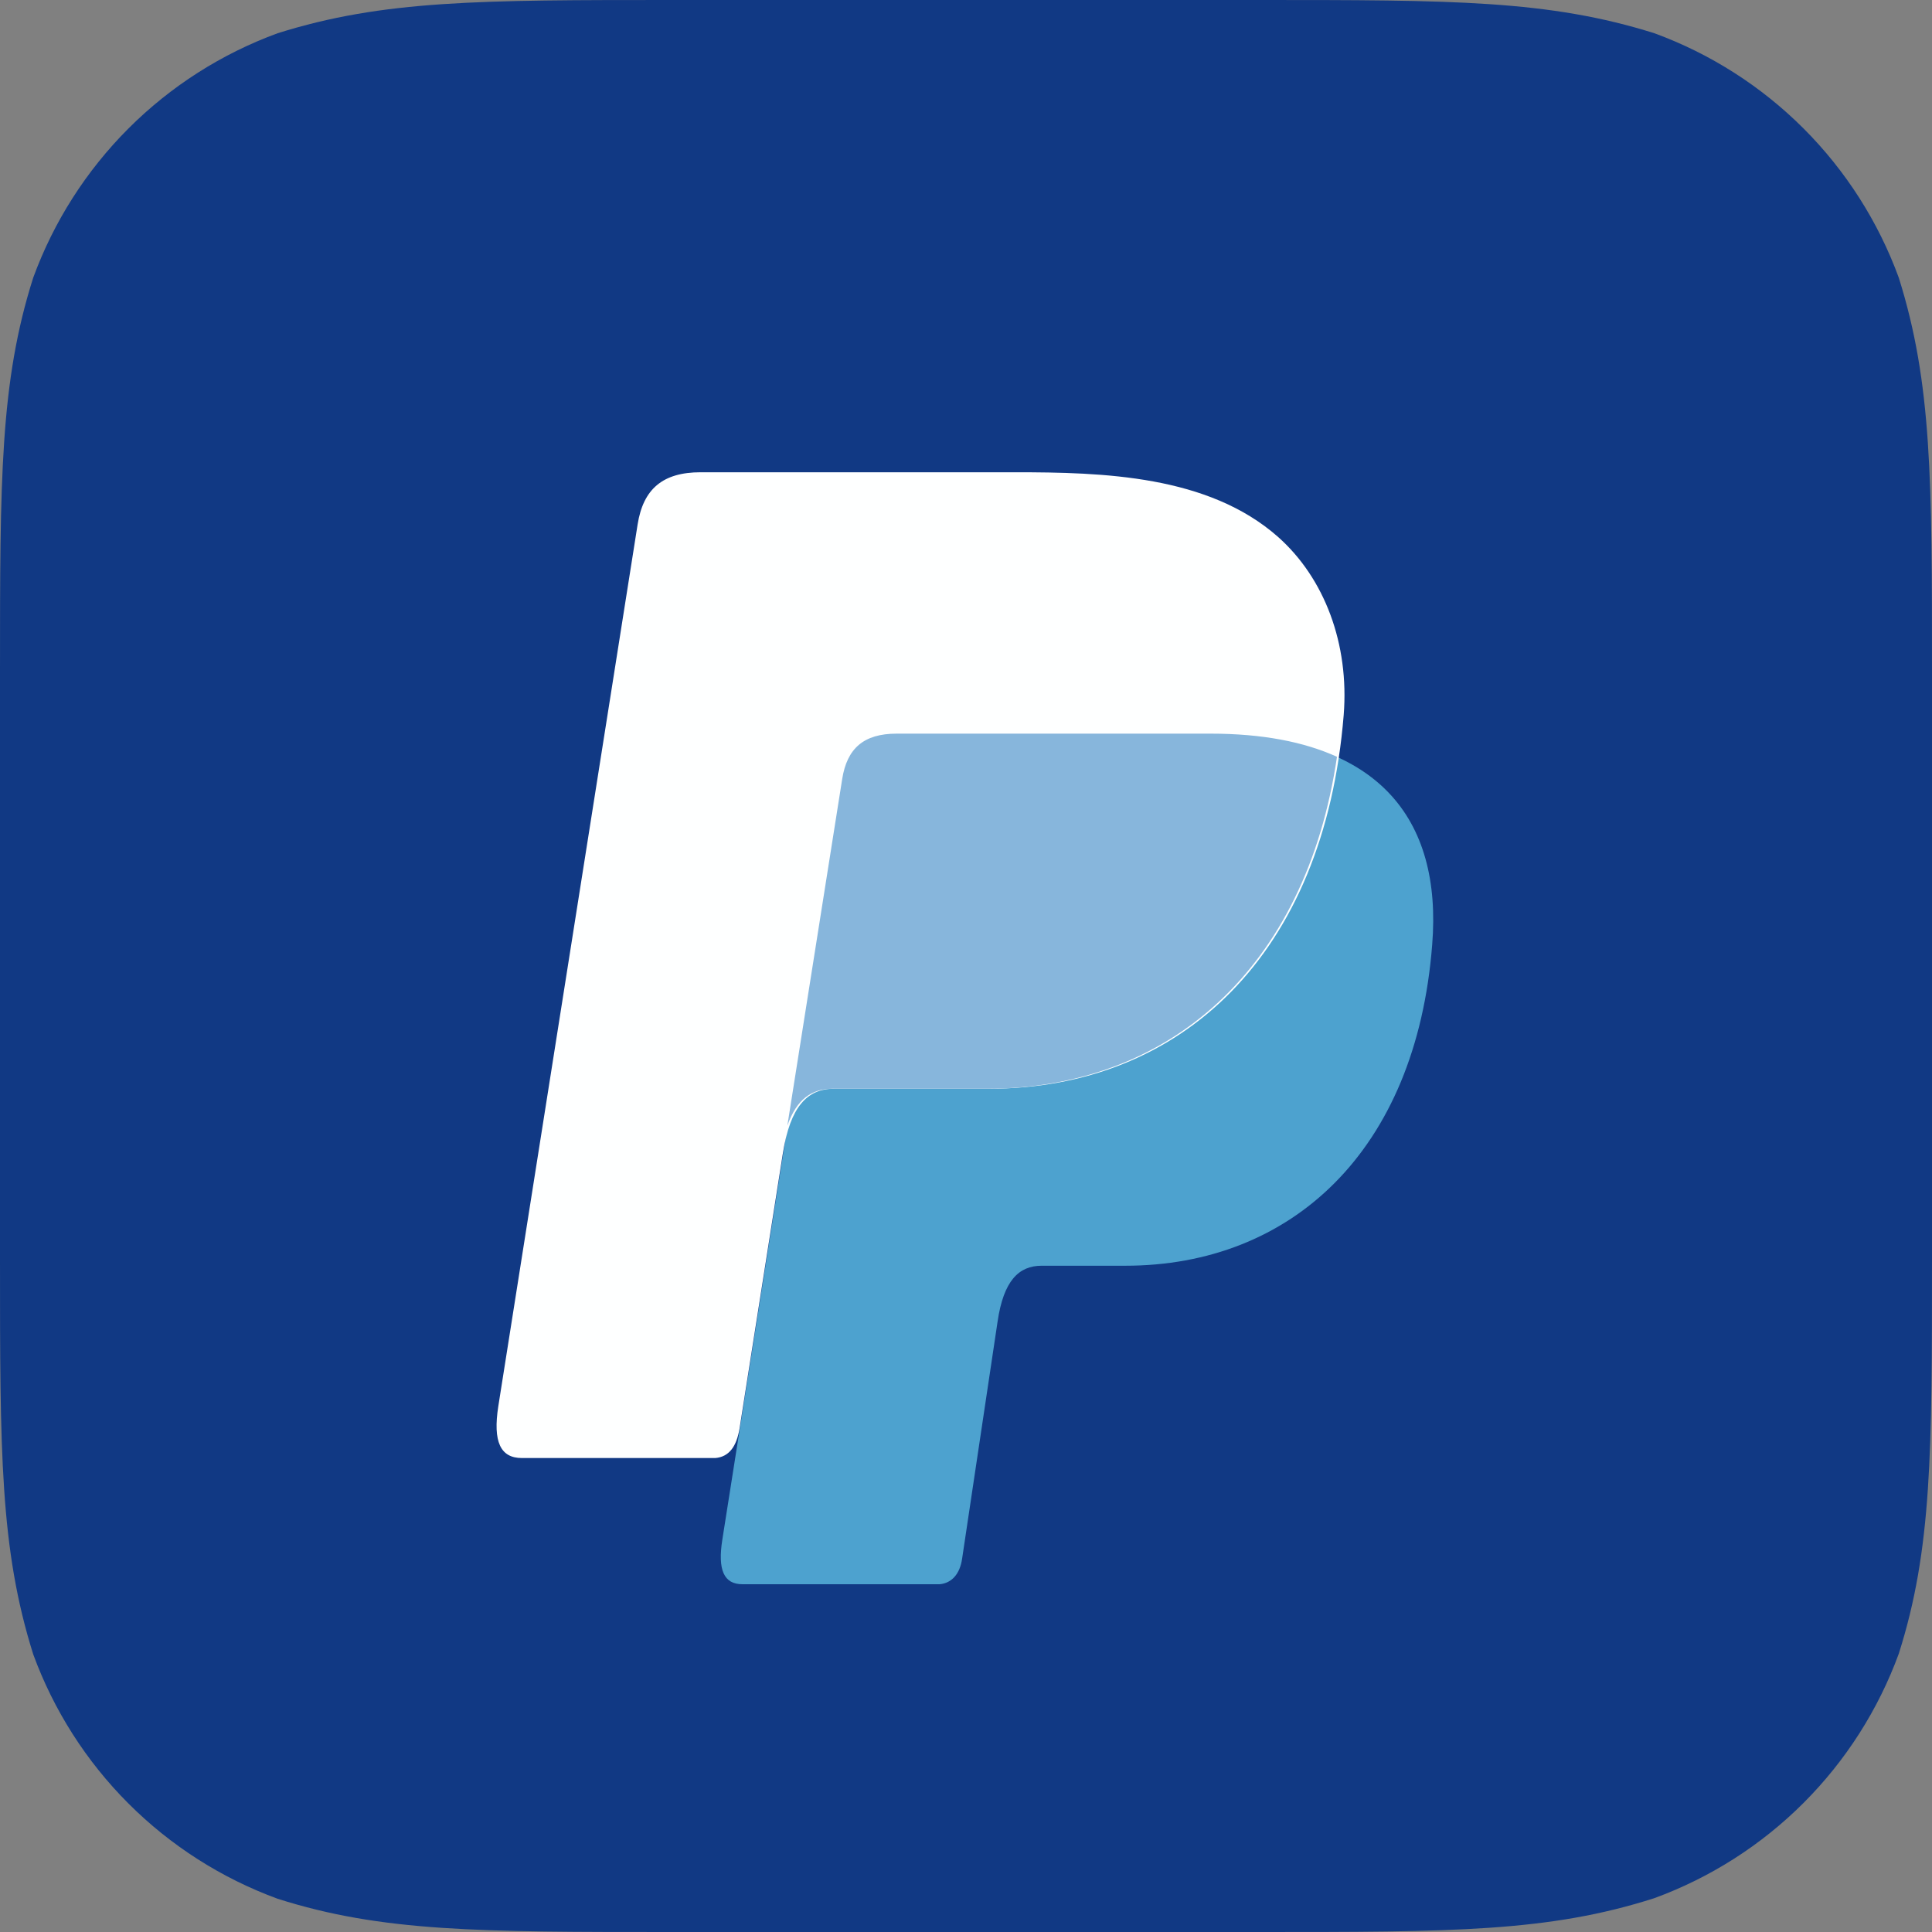 <svg width="500" height="500" viewBox="0 0 500 500" fill="none" xmlns="http://www.w3.org/2000/svg">
<rect x="0" y="0" width="500" height="500" fill="#808080" stroke="none"/>
<g clip-path="url(#clip0_1_127)">
<g clip-path="url(#clip1_1_127)">
<path d="M325.781 0C375.781 0 400.781 0 428.125 8.594C442.641 13.904 455.824 22.317 466.753 33.247C477.683 44.176 486.096 57.359 491.406 71.875C500 99.219 500 124.219 500 174.297V325.625C500 375.781 500 400.937 491.406 427.969C486.096 442.485 477.683 455.667 466.753 466.597C455.824 477.527 442.641 485.94 428.125 491.25C400.781 500 375.781 500 325.781 500H174.219C124.062 500 98.906 500 71.875 491.406C57.359 486.096 44.176 477.683 33.247 466.753C22.317 455.824 13.904 442.641 8.594 428.125C0 400.781 0 375.781 0 325.703V174.219C0 124.062 0 98.906 8.594 71.875C13.904 57.359 22.317 44.176 33.247 33.247C44.176 22.317 57.359 13.904 71.875 8.594C99.219 0 124.219 0 174.219 0H325.781Z" fill="#113984"/>
<path fill-rule="evenodd" clip-rule="evenodd" d="M232.076 189.962H313.25C356.832 189.962 373.26 211.994 370.651 244.464C366.496 298 334.123 327.57 291.217 327.57H269.571C263.676 327.57 259.714 331.436 258.168 342.065L248.987 403.429C248.408 407.391 246.282 409.71 243.189 410H192.166C187.334 410 185.691 406.328 186.947 398.404L217.967 201.558C219.224 193.73 223.476 189.962 232.076 189.962Z" fill="#4DA2CF"/>
<path fill-rule="evenodd" clip-rule="evenodd" d="M181.342 122.22H262.613C285.515 122.22 312.67 122.993 330.741 138.938C342.82 149.665 349.198 166.672 347.748 185.033C342.723 247.073 305.712 281.765 255.945 281.765H215.841C208.98 281.765 204.535 286.307 202.602 298.483L191.393 369.703C190.619 374.342 188.687 377.047 185.111 377.337H135.054C129.546 377.337 127.517 373.182 128.966 363.905L165.011 135.749C166.461 126.569 171.486 122.22 181.342 122.22Z" fill="#FEFFFF"/>
<path fill-rule="evenodd" clip-rule="evenodd" d="M203.762 291.332L217.967 201.558C219.223 193.73 223.475 189.865 232.076 189.865H313.25C326.682 189.865 337.505 191.991 346.009 195.856C337.892 251.035 302.137 281.765 255.365 281.765H215.455C210.043 281.765 206.178 284.471 203.762 291.332Z" fill="#87B6DC"/>
</g>
</g>
<defs>
<clipPath id="clip0_1_127">
<rect width="500" height="500" fill="white"/>
</clipPath>
<clipPath id="clip1_1_127">
<rect width="500" height="500" fill="white"/>
</clipPath>
</defs>
</svg>
